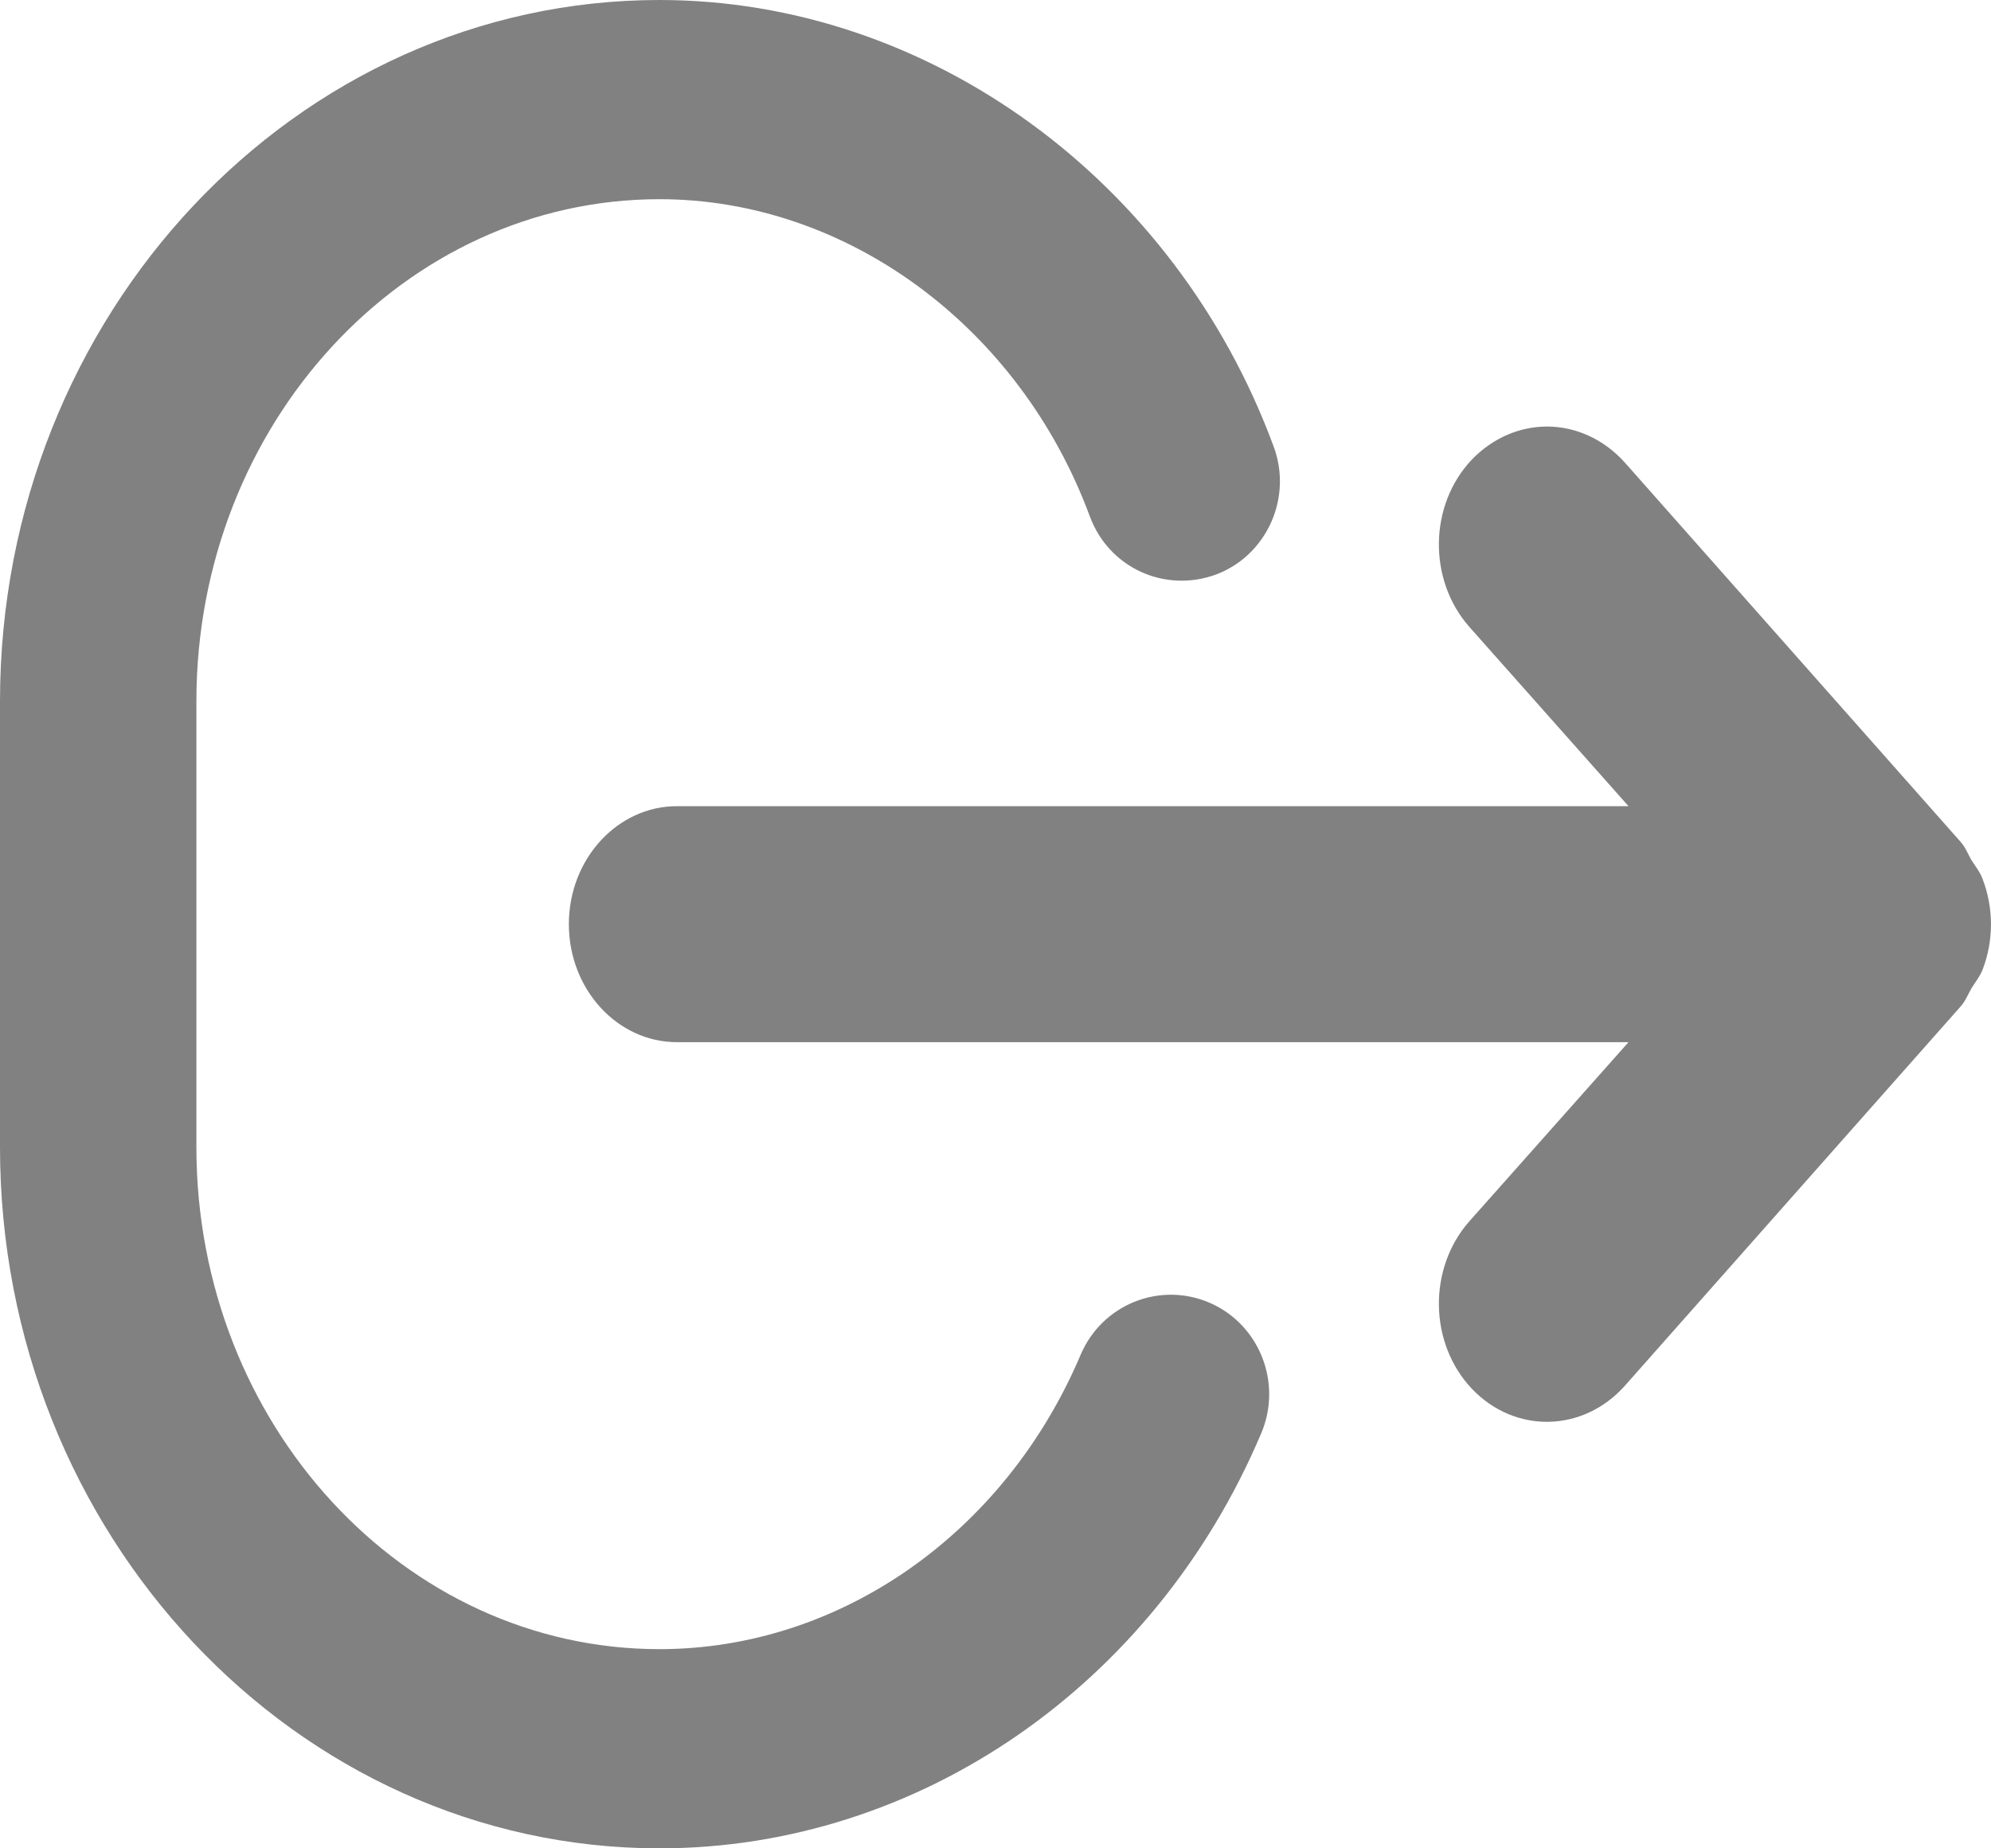 <?xml version="1.0" encoding="utf-8"?>
<svg width="14px" height="13px" viewbox="0 0 14 13" version="1.1" xmlns:xlink="http://www.w3.org/1999/xlink" xmlns="http://www.w3.org/2000/svg">
  <g id="Picto_Deconnexion" transform="matrix(-1 8.742278E-08 -8.742278E-08 -1 14 13)">
    <path d="M9.239 2.67L2.549 2.67L3.67 1.408C3.96 1.077 3.952 0.552 3.651 0.233C3.348 -0.086 2.869 -0.076 2.575 0.253L0.212 2.923C0.177 2.963 0.161 3.009 0.135 3.053C0.107 3.097 0.076 3.135 0.058 3.183C-0.019 3.386 -0.019 3.612 0.058 3.815C0.076 3.865 0.107 3.903 0.135 3.947C0.161 3.989 0.177 4.037 0.212 4.077L2.575 6.747C2.725 6.914 2.924 7 3.122 7C3.311 7 3.502 6.922 3.651 6.767C3.952 6.449 3.96 5.924 3.67 5.593L2.549 4.33L9.239 4.33C9.66 4.33 10 3.957 10 3.5C10 3.043 9.66 2.67 9.239 2.67" transform="translate(0 3)" id="Fill-1" fill="#818181" fill-rule="evenodd" stroke="none" />
    <path d="M4.363 13C2.474 13 0.738 11.738 0.045 9.862C-0.091 9.5 0.092 9.095 0.447 8.96C0.81 8.826 1.204 9.007 1.337 9.369C1.831 10.704 3.047 11.599 4.363 11.599C6.158 11.599 7.619 10.016 7.619 8.067L7.619 4.932C7.619 2.984 6.158 1.401 4.363 1.401C3.096 1.401 1.935 2.213 1.402 3.47C1.252 3.825 0.846 3.989 0.494 3.837C0.143 3.685 -0.019 3.272 0.132 2.918C0.883 1.145 2.543 0 4.363 0C6.919 0 9 2.213 9 4.932L9 8.067C9 10.787 6.919 13 4.363 13" transform="translate(5 0)" id="Fill-4" fill="#818181" fill-rule="evenodd" stroke="none" />
  </g>
</svg>